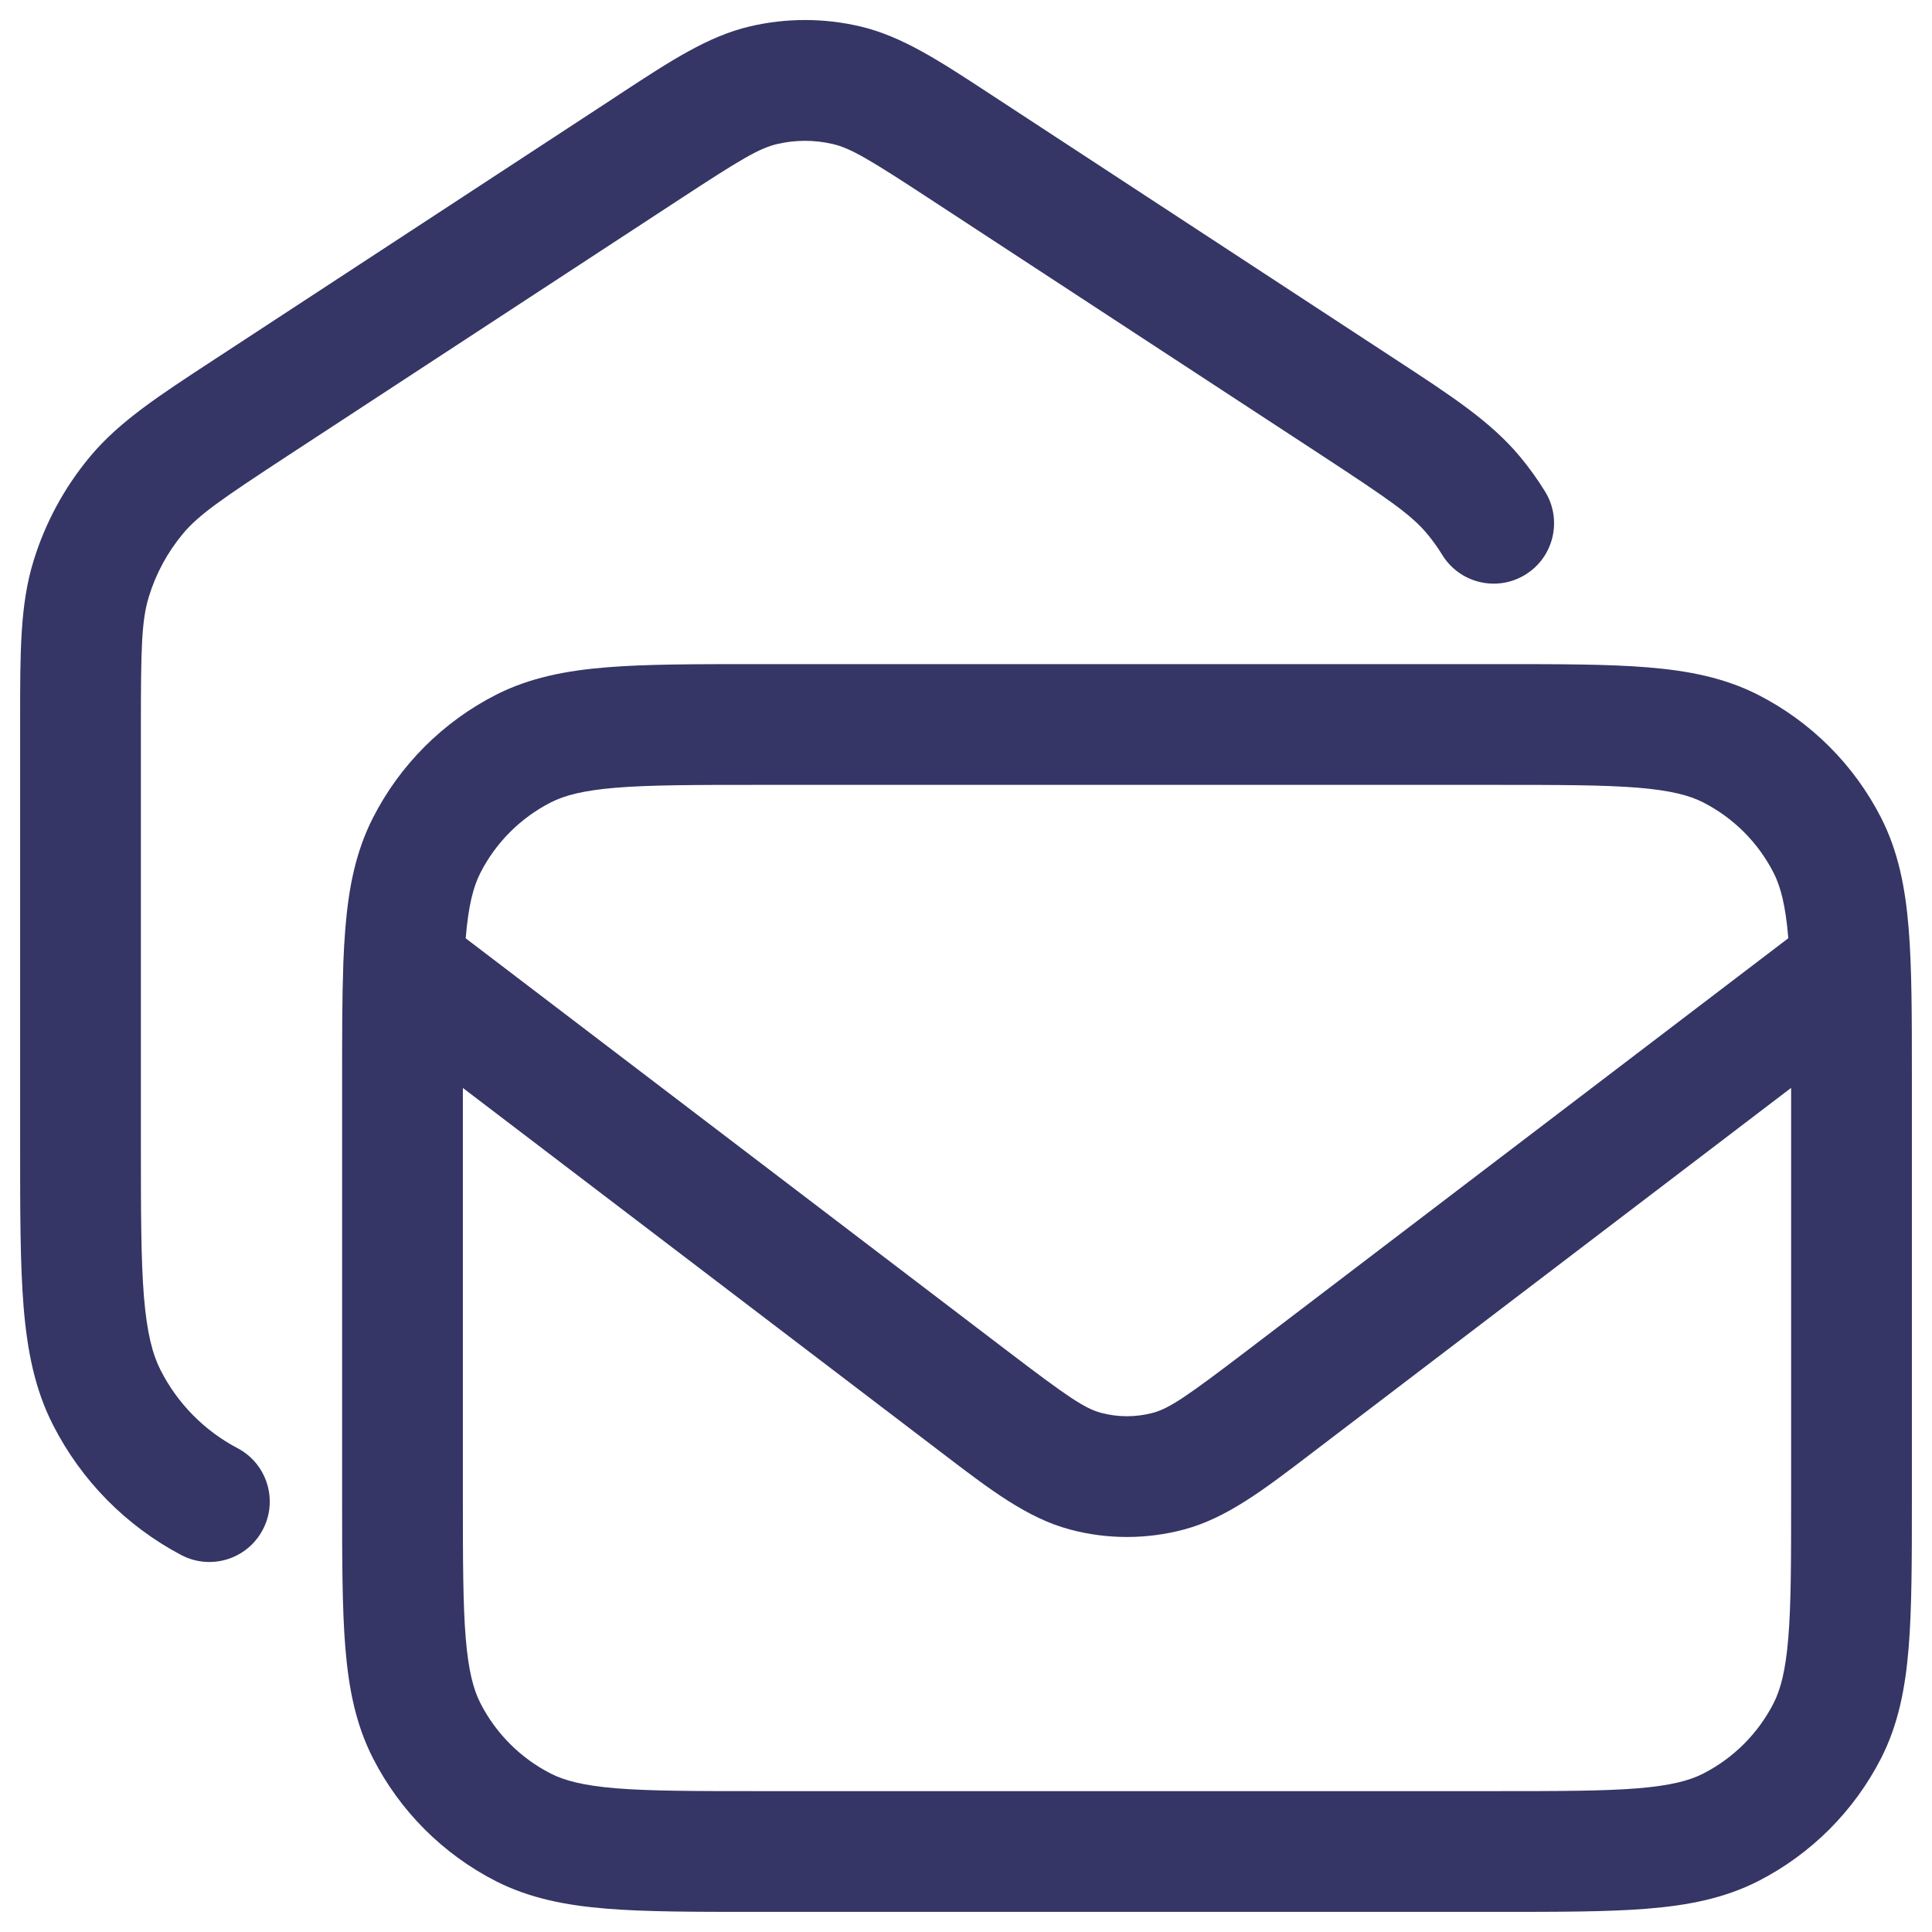 <svg width="24" height="24" viewBox="0 0 24 24" fill="none" xmlns="http://www.w3.org/2000/svg">
<g clip-path="url(#clip0_9001_277205)">
<path d="M10.345 1.789C10.118 1.736 9.882 1.736 9.655 1.789C9.43 1.842 9.201 1.979 8.439 2.478L3.582 5.656C2.749 6.202 2.469 6.394 2.27 6.633C2.08 6.862 1.936 7.127 1.849 7.413C1.758 7.71 1.75 8.05 1.75 9.045V14.2C1.75 15.052 1.751 15.647 1.788 16.109C1.826 16.563 1.895 16.824 1.995 17.021C2.206 17.436 2.54 17.774 2.951 17.99C3.317 18.183 3.458 18.637 3.264 19.003C3.071 19.37 2.618 19.51 2.251 19.317C1.567 18.956 1.01 18.392 0.659 17.702C0.432 17.258 0.338 16.778 0.293 16.231C0.25 15.7 0.25 15.045 0.25 14.232L0.25 8.933C0.25 8.093 0.25 7.512 0.415 6.973C0.56 6.498 0.799 6.056 1.117 5.674C1.478 5.24 1.964 4.922 2.667 4.463L7.618 1.223L7.719 1.156C8.333 0.754 8.795 0.451 9.311 0.329C9.764 0.222 10.236 0.222 10.689 0.329C11.205 0.451 11.667 0.754 12.281 1.156L17.333 4.463C18.036 4.922 18.522 5.24 18.883 5.674C18.997 5.811 19.101 5.956 19.194 6.107C19.411 6.46 19.301 6.922 18.948 7.139C18.595 7.356 18.134 7.246 17.916 6.893C17.861 6.802 17.798 6.715 17.73 6.633C17.531 6.394 17.251 6.202 16.418 5.656L11.561 2.478C10.799 1.979 10.57 1.842 10.345 1.789Z" fill="#353566"/>
<path fill-rule="evenodd" clip-rule="evenodd" d="M9.368 8.25H18.632C19.375 8.25 19.978 8.25 20.467 8.29C20.972 8.331 21.422 8.419 21.839 8.631C22.498 8.967 23.033 9.502 23.369 10.161C23.581 10.579 23.669 11.028 23.71 11.533C23.75 12.022 23.75 12.625 23.75 13.368V18.632C23.75 19.375 23.75 19.978 23.71 20.467C23.669 20.972 23.581 21.422 23.369 21.839C23.033 22.497 22.498 23.033 21.839 23.369C21.422 23.581 20.972 23.669 20.467 23.71C19.978 23.75 19.375 23.75 18.632 23.75H9.368C8.625 23.75 8.022 23.75 7.533 23.71C7.028 23.669 6.579 23.581 6.161 23.369C5.503 23.033 4.967 22.497 4.632 21.839C4.419 21.422 4.331 20.972 4.29 20.467C4.25 19.978 4.25 19.375 4.25 18.632V13.368C4.25 12.849 4.25 12.398 4.264 12.006C4.264 11.991 4.264 11.975 4.265 11.96C4.271 11.809 4.279 11.666 4.29 11.533C4.331 11.028 4.419 10.579 4.632 10.161C4.967 9.502 5.503 8.967 6.161 8.631C6.579 8.419 7.028 8.331 7.533 8.29C8.022 8.25 8.625 8.25 9.368 8.25ZM5.75 13.515V18.6C5.75 19.382 5.751 19.924 5.785 20.345C5.819 20.757 5.881 20.987 5.968 21.158C6.16 21.534 6.466 21.84 6.842 22.032C7.013 22.119 7.243 22.181 7.655 22.215C8.076 22.249 8.618 22.25 9.4 22.25H18.6C19.383 22.25 19.924 22.249 20.345 22.215C20.757 22.181 20.987 22.119 21.158 22.032C21.534 21.84 21.84 21.534 22.032 21.158C22.119 20.987 22.181 20.757 22.215 20.345C22.25 19.924 22.25 19.382 22.25 18.6V13.514L16.287 18.057C15.698 18.507 15.237 18.859 14.708 19C14.244 19.124 13.755 19.124 13.291 19C12.762 18.859 12.301 18.507 11.712 18.057L5.75 13.515ZM22.215 11.655L15.484 16.783C14.736 17.353 14.525 17.496 14.321 17.551C14.111 17.607 13.889 17.607 13.678 17.551C13.474 17.496 13.263 17.353 12.515 16.783L5.785 11.656C5.785 11.656 5.785 11.655 5.785 11.656C5.819 11.243 5.881 11.013 5.968 10.842C6.16 10.466 6.466 10.16 6.842 9.968C7.013 9.881 7.243 9.819 7.655 9.785C8.076 9.751 8.618 9.75 9.4 9.75H18.6C19.383 9.75 19.924 9.751 20.345 9.785C20.757 9.819 20.987 9.881 21.158 9.968C21.534 10.16 21.84 10.466 22.032 10.842C22.119 11.013 22.181 11.243 22.215 11.655Z" fill="#353566"/>
</g>
<defs>
<clipPath id="clip0_9001_277205">
<rect width="24" height="24" fill="white"/>
</clipPath>
</defs>
</svg>
